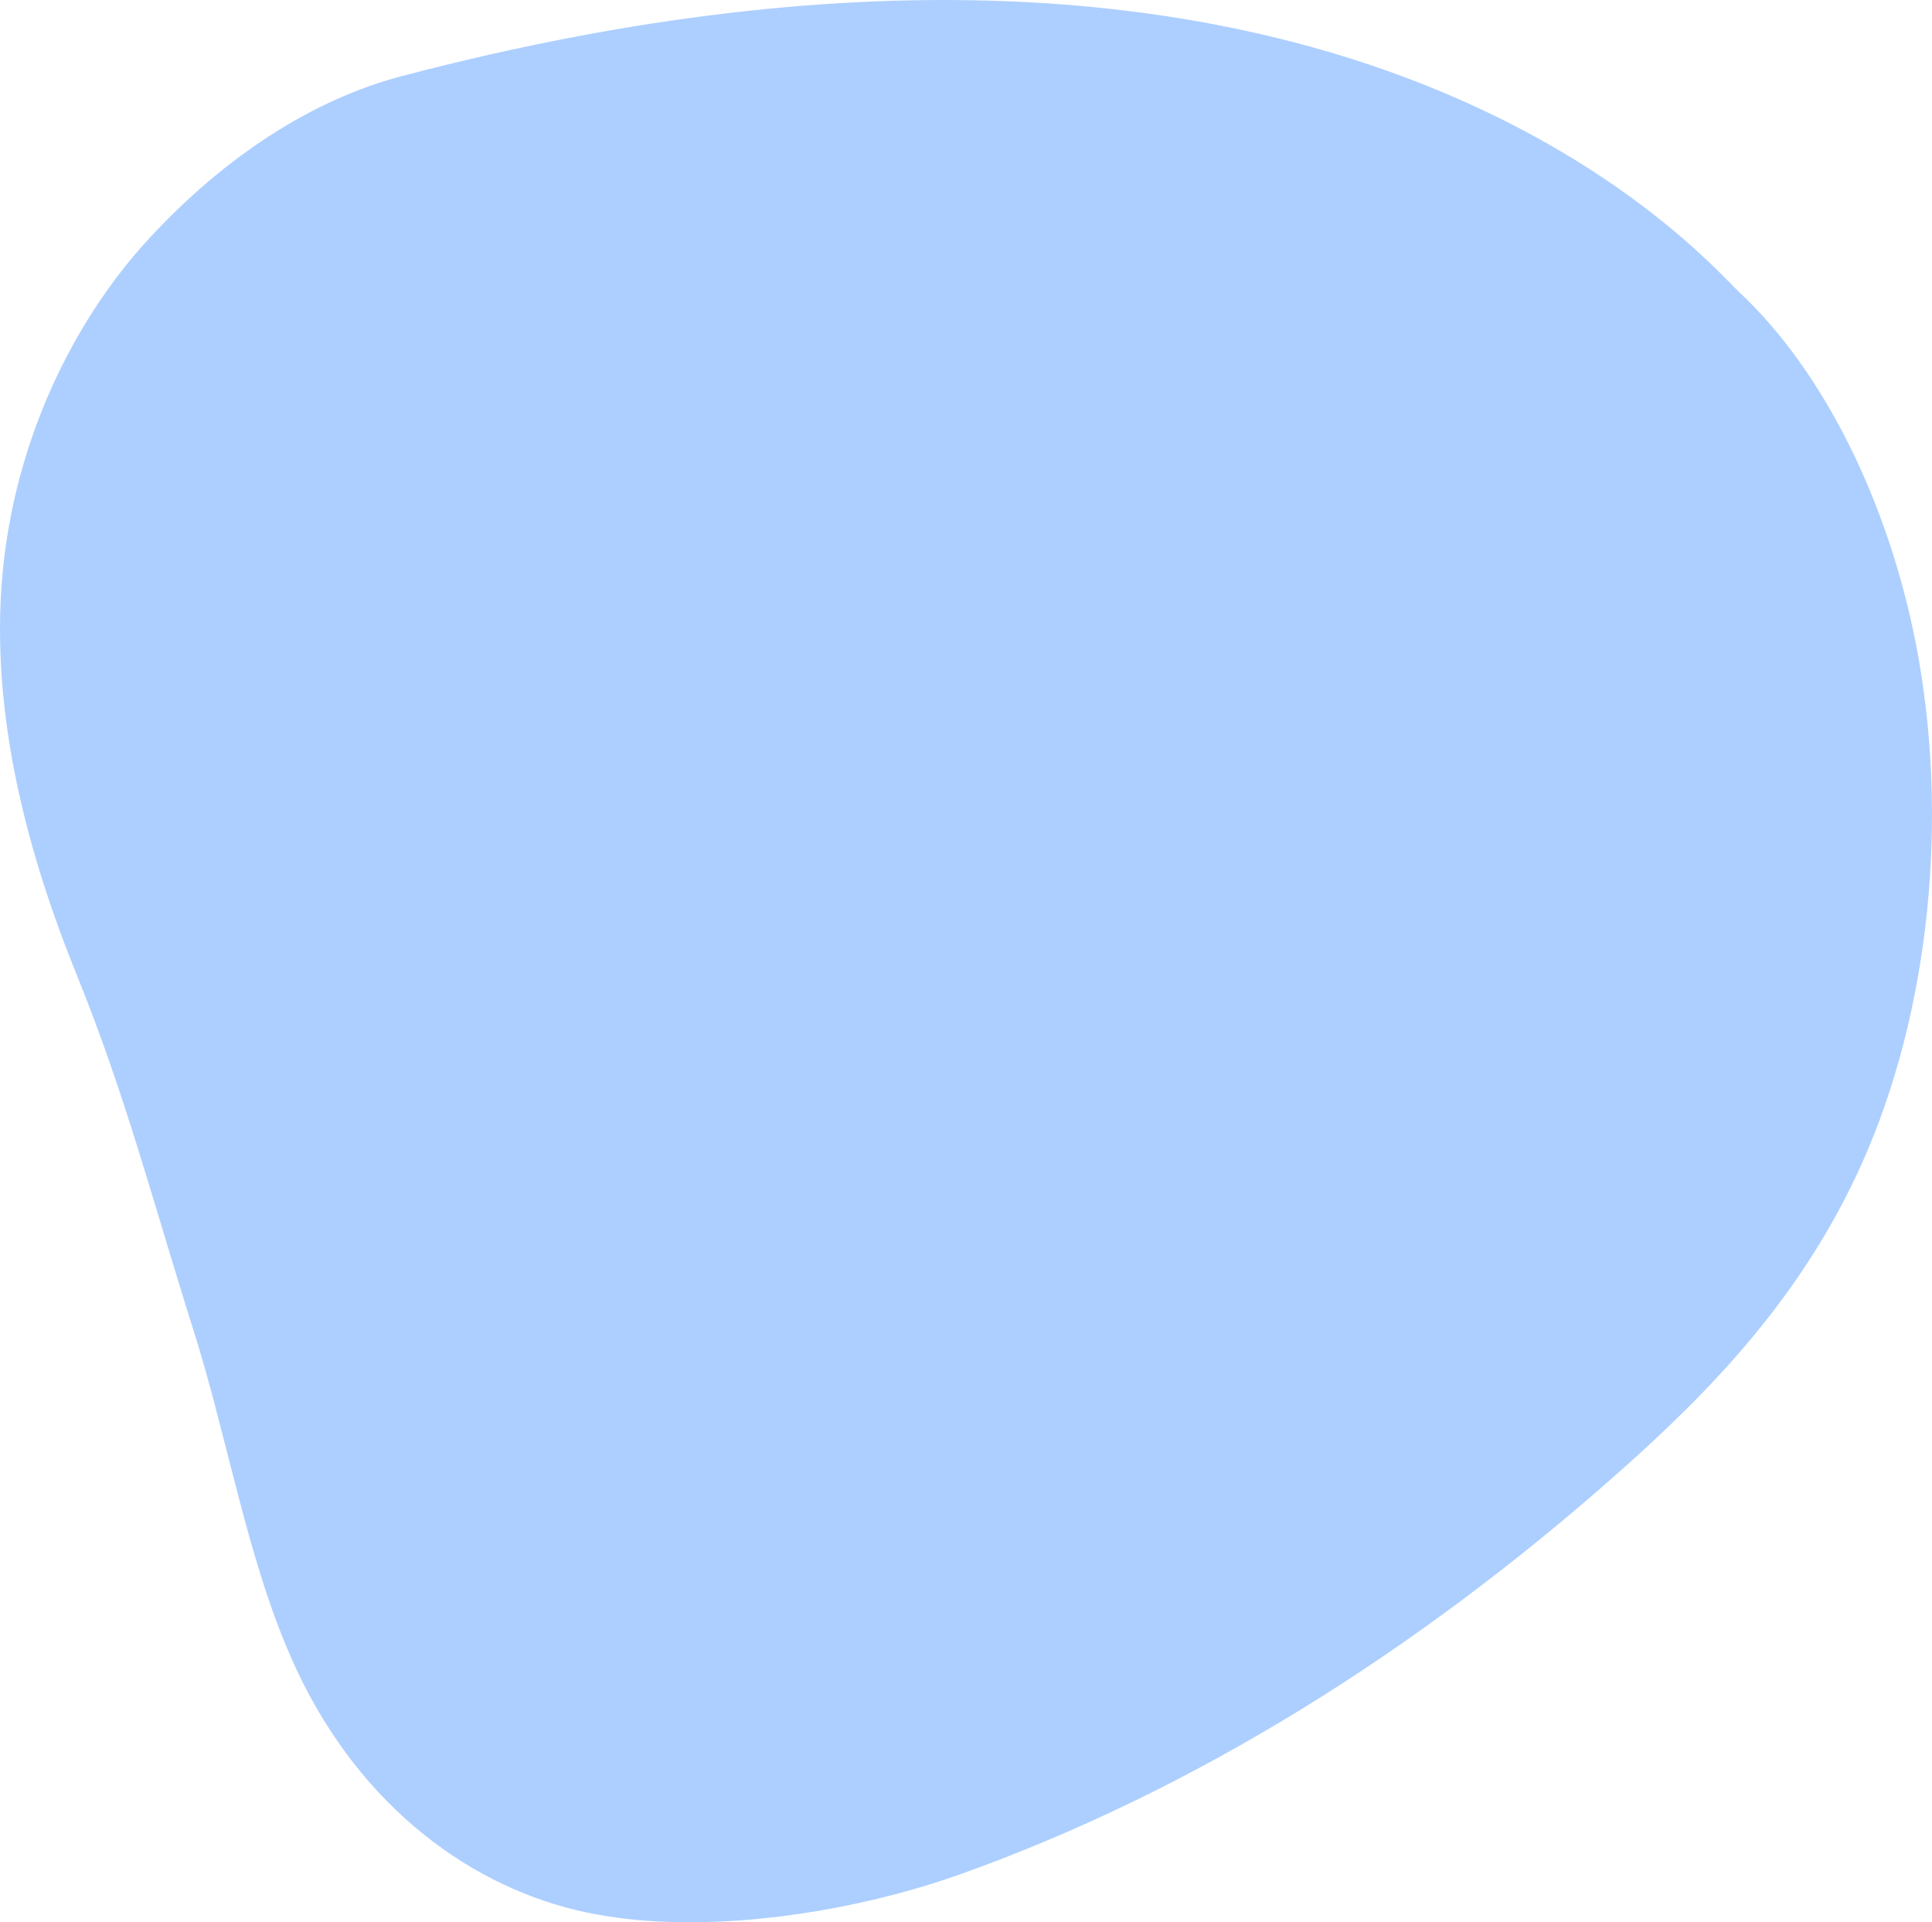 <svg width="592" height="589" viewBox="0 0 592 589" fill="none" xmlns="http://www.w3.org/2000/svg">
<path opacity="0.7" d="M570.63 356.246C552.406 397.022 524.433 425.913 496.095 451.065C433.456 506.606 365.351 548.894 294.33 574.267C267.827 583.728 234.334 589.97 204.434 588.876C196.194 588.628 187.989 587.678 179.91 586.035C145.193 578.802 110.919 554.289 90.938 511.754C89.012 507.636 87.228 503.4 85.549 499.061C74.589 470.521 68.809 437.812 59.359 407.838C46.967 368.652 38.636 336.046 23.601 298.932C8.566 261.818 -3.084 219.112 0.73 176.251C4.479 134.654 22.69 97.995 45.613 73.157C68.536 48.318 95.351 30.582 123.338 23.258C411.132 -52.196 521.907 79.19 532.972 89.551C558.928 113.842 578.662 154.045 587.11 197.532C597.406 250.61 591.223 310.165 570.63 356.246Z" fill="#8BBBFF"/>
</svg>
